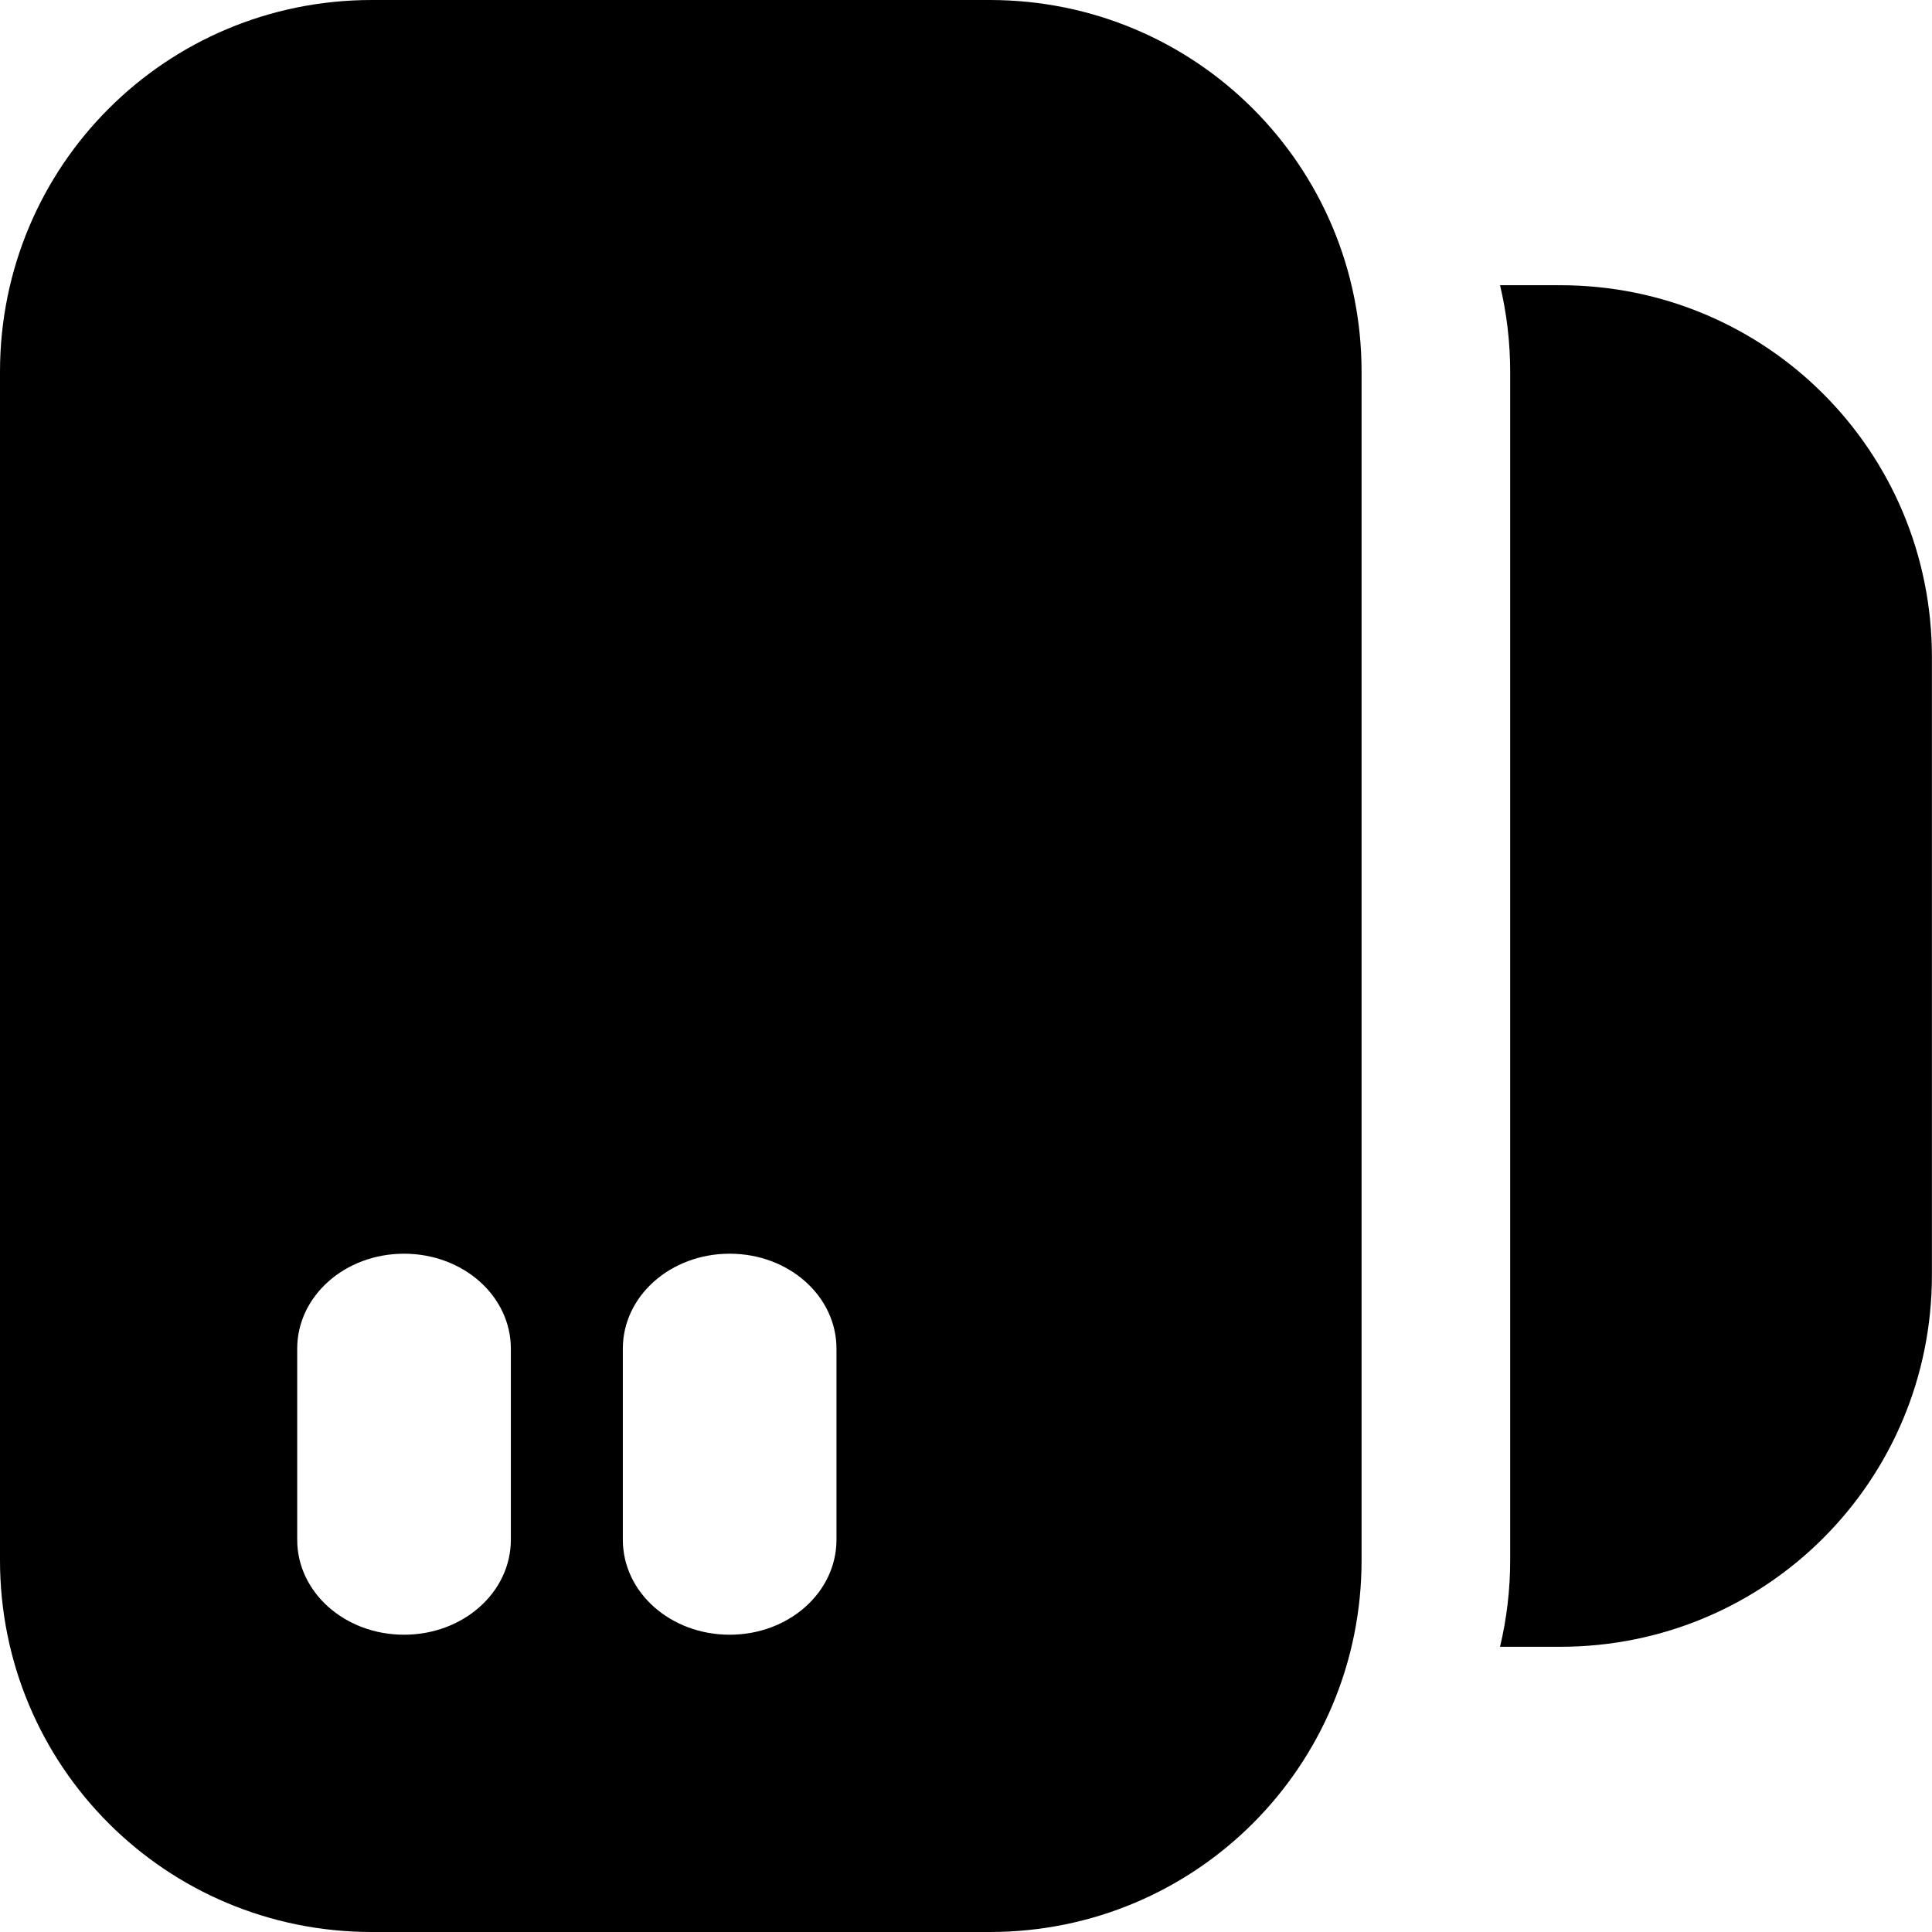 <?xml version="1.0" encoding="UTF-8" standalone="no"?>
<svg
   width="210"
   height="210"
   viewBox="0 0 24 24"
   version="1.1"
   id="svg6"
   sodipodi:docname="Spay_Group_selected.svg"
   inkscape:version="1.1.1 (3bf5ae0d25, 2021-09-20)"
   xmlns:inkscape="http://www.inkscape.org/namespaces/inkscape"
   xmlns:sodipodi="http://sodipodi.sourceforge.net/DTD/sodipodi-0.dtd"
   xmlns="http://www.w3.org/2000/svg"
   xmlns:svg="http://www.w3.org/2000/svg"
   xmlns:rdf="http://www.w3.org/1999/02/22-rdf-syntax-ns#"
   xmlns:cc="http://creativecommons.org/ns#">
  <defs
     id="defs10" />
  <sodipodi:namedview
     id="namedview8"
     pagecolor="#505050"
     bordercolor="#eeeeee"
     borderopacity="1"
     inkscape:pageshadow="0"
     inkscape:pageopacity="0"
     inkscape:pagecheckerboard="0"
     showgrid="false"
     inkscape:zoom="3"
     inkscape:cx="105"
     inkscape:cy="104.83333"
     inkscape:window-width="1920"
     inkscape:window-height="1005"
     inkscape:window-x="-9"
     inkscape:window-y="-9"
     inkscape:window-maximized="1"
     inkscape:current-layer="svg6"
     showguides="true"
     inkscape:guide-bbox="true" />
  <g
     id="g846">
    <path
       id="rect853-4"
       style="fill:#000000;fill-opacity:1;fill-rule:evenodd;stroke-width:0;stroke-linecap:round;stroke-linejoin:round"
       d="m 18.634,3.543 c 0.082,0.345 0.126,0.705 0.126,1.076 V 19.381 c 0,0.371 -0.044,0.731 -0.126,1.076 h 0.126 0.62 c 2.559,0 4.619,-2.06 4.619,-4.619 V 8.162 c 0,-2.559 -2.06,-4.619 -4.619,-4.619 h -0.62 z" />
    <path
       id="rect853"
       style="fill:#000000;fill-opacity:1;fill-rule:evenodd;stroke-width:0;stroke-linecap:round;stroke-linejoin:round"
       d="M 4.619,0 C 2.06,0 0,2.06 0,4.619 V 19.381 c 0,2.559 2.06,4.619 4.619,4.619 h 7.676 c 2.559,0 4.619,-2.06 4.619,-4.619 V 4.619 C 16.914,2.06 14.854,0 12.295,0 Z m 0.4,15.574 c 0.735,0 1.327,0.526 1.327,1.18 v 2.373 c 0,0.654 -0.592,1.18 -1.327,1.18 -0.735,0 -1.327,-0.526 -1.327,-1.18 v -2.373 c 0,-0.654 0.592,-1.18 1.327,-1.18 z m 4.045,0 c 0.735,0 1.327,0.526 1.327,1.18 v 2.373 c 0,0.654 -0.592,1.18 -1.327,1.18 -0.735,0 -1.327,-0.526 -1.327,-1.18 v -2.373 c 0,-0.654 0.592,-1.18 1.327,-1.18 z" />
  </g>
</svg>
